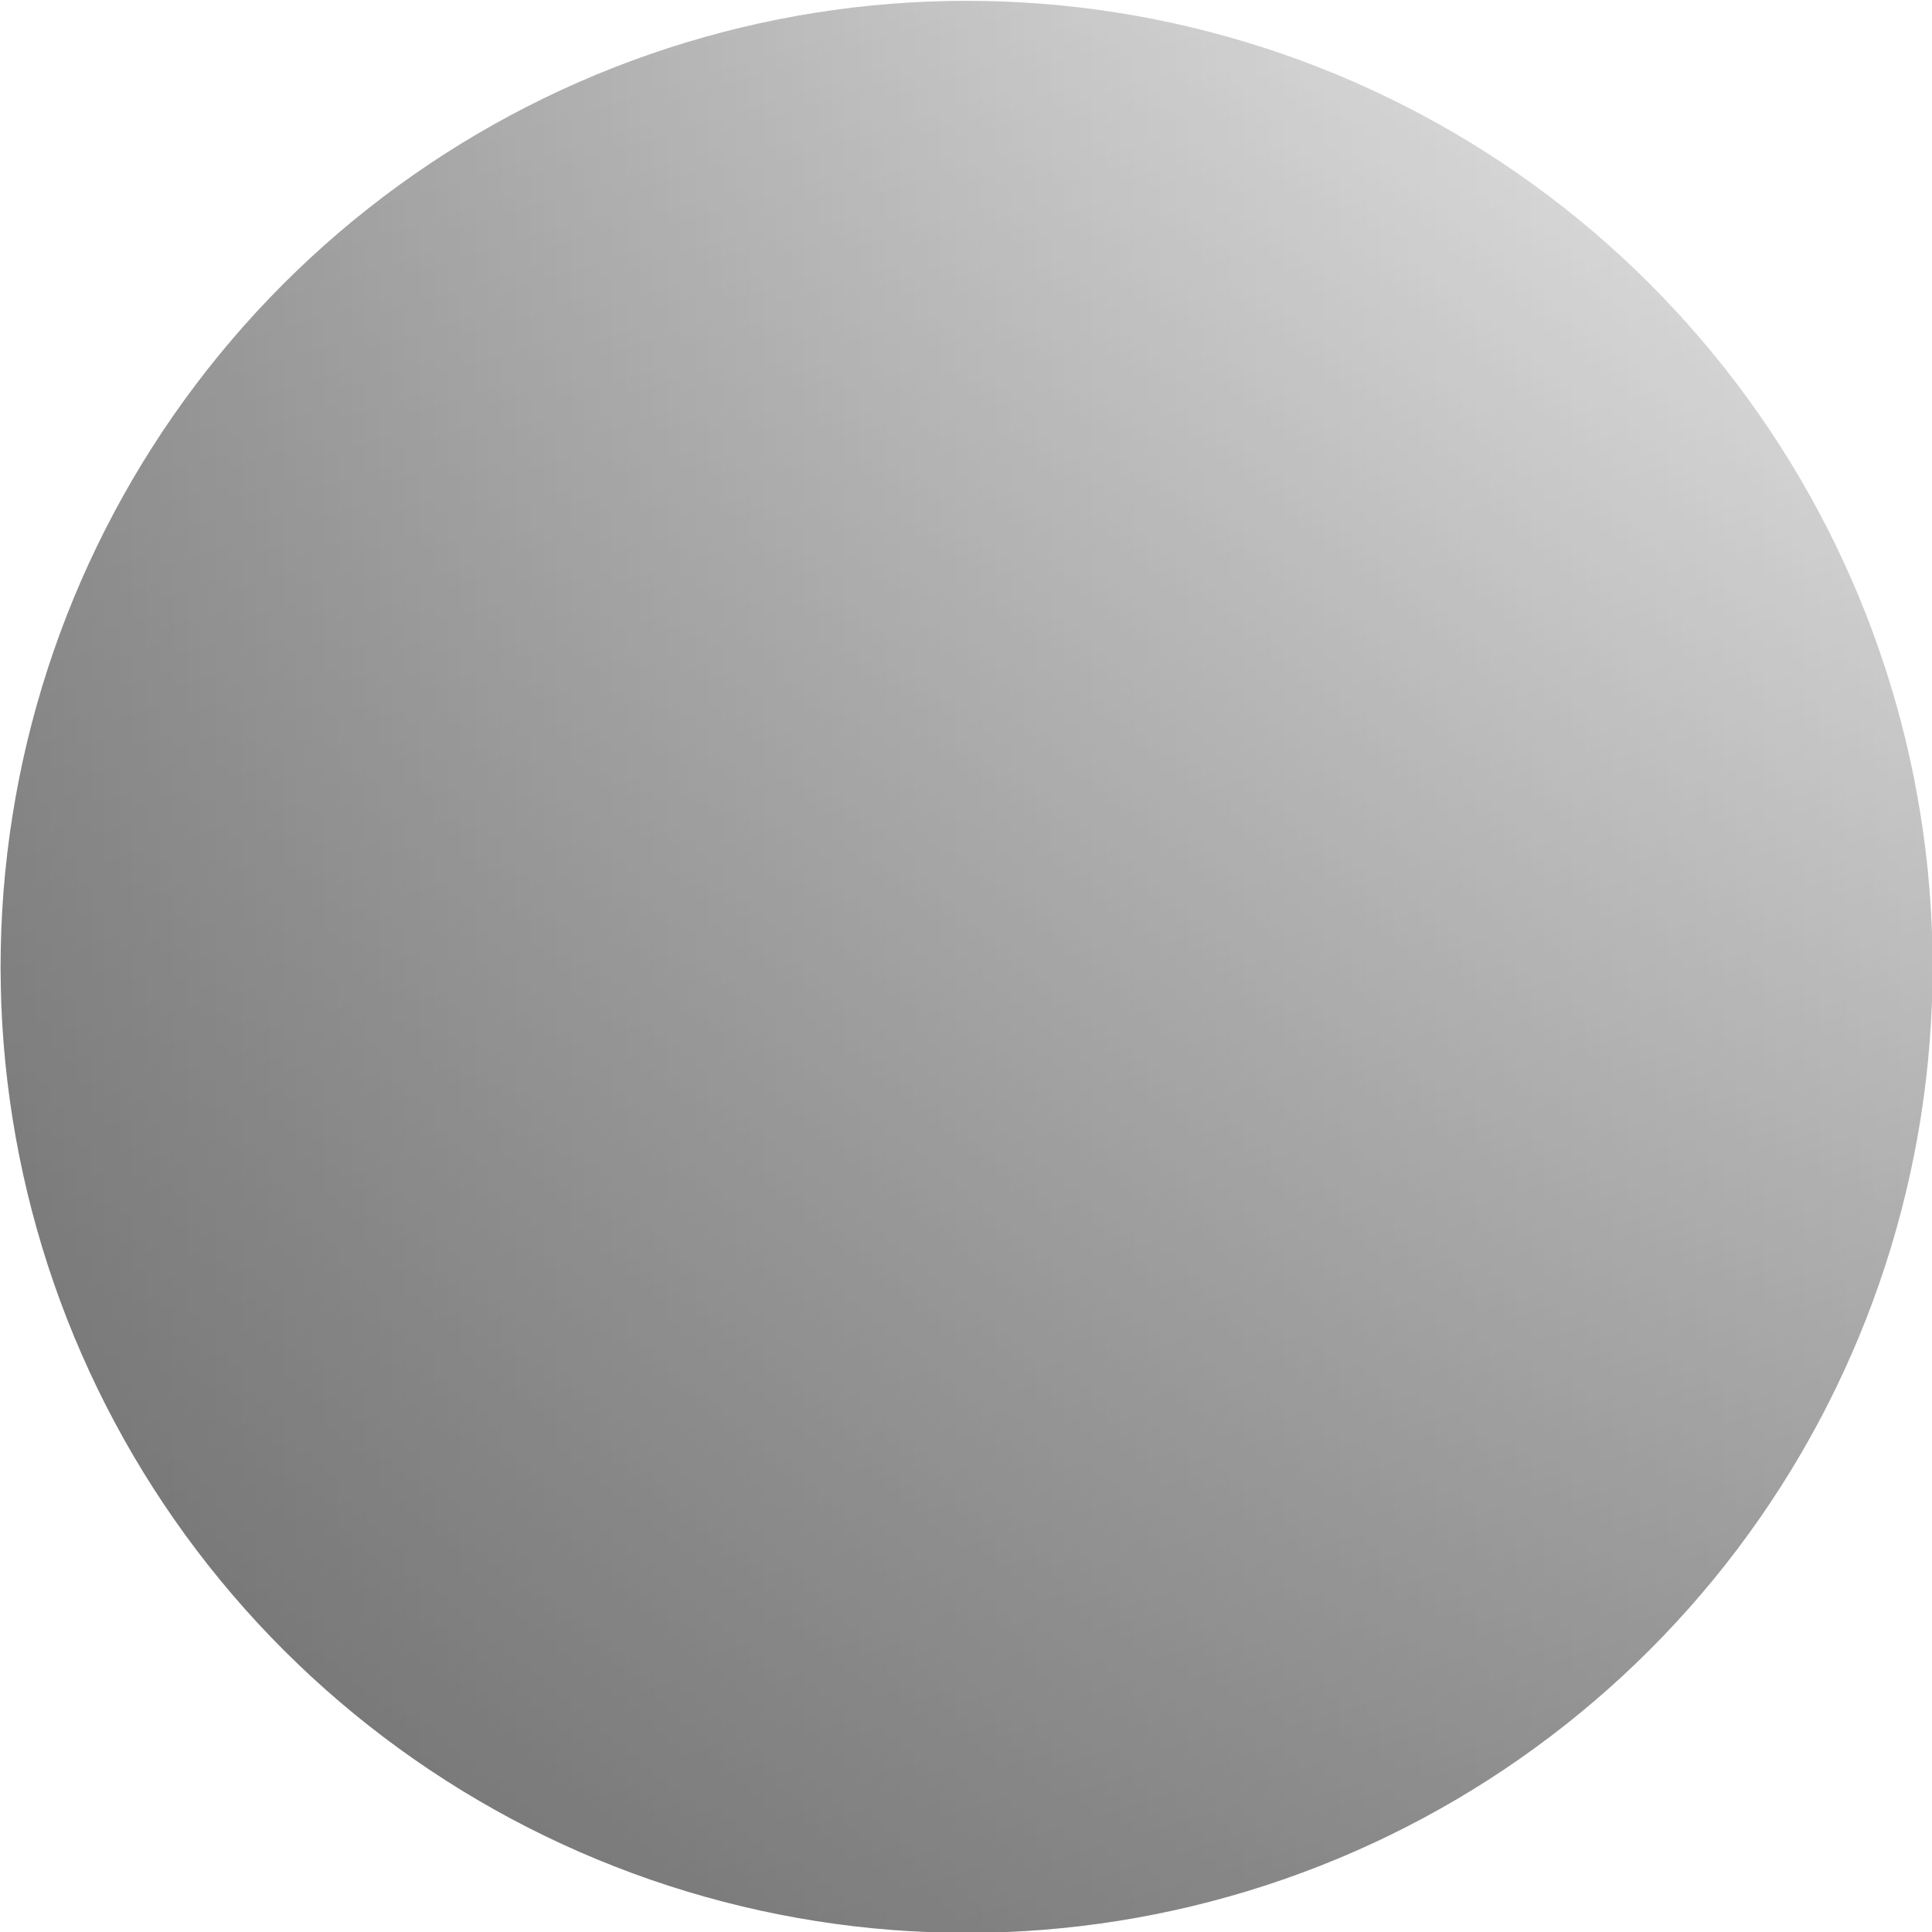 <?xml version="1.0" encoding="UTF-8" standalone="no"?>
<!-- Created with Inkscape (http://www.inkscape.org/) -->

<svg
   xmlns:dc="http://purl.org/dc/elements/1.1/"
   xmlns:cc="http://creativecommons.org/ns#"
   xmlns:rdf="http://www.w3.org/1999/02/22-rdf-syntax-ns#"
   xmlns:svg="http://www.w3.org/2000/svg"
   xmlns="http://www.w3.org/2000/svg"
   xmlns:xlink="http://www.w3.org/1999/xlink"
   xmlns:sodipodi="http://sodipodi.sourceforge.net/DTD/sodipodi-0.dtd"
   xmlns:inkscape="http://www.inkscape.org/namespaces/inkscape"
   width="485.843"
   height="485.843"
   id="svg2891"
   version="1.1"
   inkscape:version="0.48.0 r9654"
   sodipodi:docname="planet-s.svg"
   inkscape:export-filename="/home/william/Dev/C/spaceedit/spaceedit/data/planet-s.png"
   inkscape:export-xdpi="55.57"
   inkscape:export-ydpi="55.57">
  <sodipodi:namedview
     id="base"
     pagecolor="#ffffff"
     bordercolor="#666666"
     borderopacity="1.0"
     inkscape:pageopacity="0.0"
     inkscape:pageshadow="2"
     inkscape:zoom="0.35"
     inkscape:cx="61.557178"
     inkscape:cy="235.83878"
     inkscape:document-units="px"
     inkscape:current-layer="layer1"
     showgrid="false"
     inkscape:window-width="574"
     inkscape:window-height="835"
     inkscape:window-x="0"
     inkscape:window-y="0"
     inkscape:window-maximized="0" />
  <defs
     id="defs2893">
    <linearGradient
       inkscape:collect="always"
       id="linearGradient3758">
      <stop
         style="stop-color:#000000;stop-opacity:1;"
         offset="0"
         id="stop3760" />
      <stop
         style="stop-color:#000000;stop-opacity:0;"
         offset="1"
         id="stop3762" />
    </linearGradient>
    <linearGradient
       id="linearGradient3706">
      <stop
         style="stop-color:#58c85a;stop-opacity:1;"
         offset="0"
         id="stop3708" />
      <stop
         style="stop-color:#bcffb8;stop-opacity:1;"
         offset="1"
         id="stop3710" />
    </linearGradient>
    <linearGradient
       id="linearGradient3675">
      <stop
         style="stop-color:#000000;stop-opacity:1;"
         offset="0"
         id="stop3677" />
      <stop
         style="stop-color:#000000;stop-opacity:0;"
         offset="1"
         id="stop3679" />
    </linearGradient>
    <inkscape:perspective
       sodipodi:type="inkscape:persp3d"
       inkscape:vp_x="0 : 526.18109 : 1"
       inkscape:vp_y="0 : 1000 : 0"
       inkscape:vp_z="744.09448 : 526.18109 : 1"
       inkscape:persp3d-origin="372.04724 : 350.78739 : 1"
       id="perspective2899" />
    <linearGradient
       inkscape:collect="always"
       xlink:href="#linearGradient3675"
       id="linearGradient3681"
       x1="-574.286"
       y1="629.505"
       x2="-88.571"
       y2="629.505"
       gradientUnits="userSpaceOnUse" />
    <linearGradient
       inkscape:collect="always"
       xlink:href="#linearGradient3706"
       id="linearGradient3712"
       x1="-869.978"
       y1="605.3"
       x2="-362.159"
       y2="559.787"
       gradientUnits="userSpaceOnUse"
       gradientTransform="matrix(-0.397,-0.918,0.918,-0.397,-411.147,149.451)" />
    <linearGradient
       inkscape:collect="always"
       xlink:href="#linearGradient3706"
       id="linearGradient3724"
       x1="-478.953"
       y1="335.028"
       x2="-503.47"
       y2="861.565"
       gradientUnits="userSpaceOnUse"
       gradientTransform="matrix(-0.878,0.478,-0.478,-0.878,264.833,1267.737)" />
    <linearGradient
       inkscape:collect="always"
       xlink:href="#linearGradient3706"
       id="linearGradient3734"
       x1="-391.667"
       y1="718.912"
       x2="-820.661"
       y2="-59.949"
       gradientUnits="userSpaceOnUse"
       gradientTransform="matrix(0.504,0,0,0.565,688.644,309.902)" />
    <linearGradient
       inkscape:collect="always"
       xlink:href="#linearGradient3706"
       id="linearGradient3744"
       x1="485.394"
       y1="726.697"
       x2="274.783"
       y2="275.268"
       gradientUnits="userSpaceOnUse" />
    <linearGradient
       inkscape:collect="always"
       xlink:href="#linearGradient3706"
       id="linearGradient3754"
       x1="519.97"
       y1="714.794"
       x2="297.189"
       y2="289.079"
       gradientUnits="userSpaceOnUse" />
    <linearGradient
       inkscape:collect="always"
       xlink:href="#linearGradient3758"
       id="linearGradient3764"
       x1="-137.143"
       y1="479.505"
       x2="800"
       y2="479.505"
       gradientUnits="userSpaceOnUse"
       gradientTransform="matrix(0.576,0,0,0.782,170.453,100.434)" />
    <inkscape:perspective
       id="perspective3774"
       inkscape:persp3d-origin="0.5 : 0.33333333 : 1"
       inkscape:vp_z="1 : 0.5 : 1"
       inkscape:vp_y="0 : 1000 : 0"
       inkscape:vp_x="0 : 0.5 : 1"
       sodipodi:type="inkscape:persp3d" />
    <linearGradient
       inkscape:collect="always"
       xlink:href="#linearGradient3675-6"
       id="linearGradient3681-0"
       x1="-574.286"
       y1="629.505"
       x2="-88.571"
       y2="629.505"
       gradientUnits="userSpaceOnUse" />
    <linearGradient
       id="linearGradient3675-6">
      <stop
         style="stop-color:#7872ff;stop-opacity:1;"
         offset="0"
         id="stop3677-2" />
      <stop
         style="stop-color:#c8caff;stop-opacity:1;"
         offset="1"
         id="stop3679-2" />
    </linearGradient>
    <linearGradient
       inkscape:collect="always"
       xlink:href="#linearGradient3675"
       id="linearGradient3817"
       gradientUnits="userSpaceOnUse"
       x1="-574.286"
       y1="629.505"
       x2="-88.571"
       y2="629.505" />
    <linearGradient
       inkscape:collect="always"
       xlink:href="#linearGradient3706"
       id="linearGradient3819"
       gradientUnits="userSpaceOnUse"
       gradientTransform="matrix(-0.397,-0.918,0.918,-0.397,-411.147,149.451)"
       x1="-869.978"
       y1="605.3"
       x2="-362.159"
       y2="559.787" />
    <linearGradient
       inkscape:collect="always"
       xlink:href="#linearGradient3706"
       id="linearGradient3821"
       gradientUnits="userSpaceOnUse"
       gradientTransform="matrix(-0.878,0.478,-0.478,-0.878,264.833,1267.737)"
       x1="-478.953"
       y1="335.028"
       x2="-503.47"
       y2="861.565" />
    <linearGradient
       inkscape:collect="always"
       xlink:href="#linearGradient3706"
       id="linearGradient3823"
       gradientUnits="userSpaceOnUse"
       gradientTransform="matrix(0.504,0,0,0.565,688.644,309.902)"
       x1="-391.667"
       y1="718.912"
       x2="-820.661"
       y2="-59.949" />
    <linearGradient
       inkscape:collect="always"
       xlink:href="#linearGradient3706"
       id="linearGradient3825"
       gradientUnits="userSpaceOnUse"
       x1="485.394"
       y1="726.697"
       x2="274.783"
       y2="275.268" />
    <linearGradient
       inkscape:collect="always"
       xlink:href="#linearGradient3706"
       id="linearGradient3827"
       gradientUnits="userSpaceOnUse"
       x1="519.97"
       y1="714.794"
       x2="297.189"
       y2="289.079" />
    <linearGradient
       inkscape:collect="always"
       xlink:href="#linearGradient3758"
       id="linearGradient3829"
       gradientUnits="userSpaceOnUse"
       gradientTransform="matrix(0.576,0,0,0.782,170.453,100.434)"
       x1="-137.143"
       y1="479.505"
       x2="800"
       y2="479.505" />
    <linearGradient
       inkscape:collect="always"
       xlink:href="#linearGradient3758"
       id="linearGradient2852"
       gradientUnits="userSpaceOnUse"
       gradientTransform="matrix(0.576,0,0,0.782,159.024,111.862)"
       x1="-137.143"
       y1="479.505"
       x2="800"
       y2="479.505" />
    <linearGradient
       inkscape:collect="always"
       xlink:href="#linearGradient3706"
       id="linearGradient2855"
       gradientUnits="userSpaceOnUse"
       x1="519.97"
       y1="714.794"
       x2="297.189"
       y2="289.079"
       gradientTransform="translate(-925.714,22.857)" />
    <linearGradient
       inkscape:collect="always"
       xlink:href="#linearGradient3706"
       id="linearGradient2858"
       gradientUnits="userSpaceOnUse"
       x1="485.394"
       y1="726.697"
       x2="274.783"
       y2="275.268"
       gradientTransform="translate(-925.714,22.857)" />
    <linearGradient
       inkscape:collect="always"
       xlink:href="#linearGradient3706"
       id="linearGradient2861"
       gradientUnits="userSpaceOnUse"
       gradientTransform="matrix(0.504,0,0,0.565,-237.071,332.759)"
       x1="-391.667"
       y1="718.912"
       x2="-820.661"
       y2="-59.949" />
    <linearGradient
       inkscape:collect="always"
       xlink:href="#linearGradient3706"
       id="linearGradient2864"
       gradientUnits="userSpaceOnUse"
       gradientTransform="matrix(-0.878,0.478,-0.478,-0.878,-660.881,1290.594)"
       x1="-478.953"
       y1="335.028"
       x2="-503.47"
       y2="861.565" />
    <linearGradient
       inkscape:collect="always"
       xlink:href="#linearGradient3706"
       id="linearGradient2867"
       gradientUnits="userSpaceOnUse"
       gradientTransform="matrix(-0.397,-0.918,0.918,-0.397,-1336.862,172.308)"
       x1="-869.978"
       y1="605.3"
       x2="-362.159"
       y2="559.787" />
    <linearGradient
       inkscape:collect="always"
       xlink:href="#linearGradient3706"
       id="linearGradient4052"
       gradientUnits="userSpaceOnUse"
       gradientTransform="matrix(-0.397,-0.918,0.918,-0.397,-1336.862,172.308)"
       x1="-869.978"
       y1="605.3"
       x2="-362.159"
       y2="559.787" />
    <linearGradient
       inkscape:collect="always"
       xlink:href="#linearGradient3706"
       id="linearGradient4054"
       gradientUnits="userSpaceOnUse"
       gradientTransform="matrix(-0.878,0.478,-0.478,-0.878,-660.881,1290.594)"
       x1="-478.953"
       y1="335.028"
       x2="-503.47"
       y2="861.565" />
    <linearGradient
       inkscape:collect="always"
       xlink:href="#linearGradient3706"
       id="linearGradient4056"
       gradientUnits="userSpaceOnUse"
       gradientTransform="matrix(0.504,0,0,0.565,-237.071,332.759)"
       x1="-391.667"
       y1="718.912"
       x2="-820.661"
       y2="-59.949" />
    <linearGradient
       inkscape:collect="always"
       xlink:href="#linearGradient3706"
       id="linearGradient4058"
       gradientUnits="userSpaceOnUse"
       gradientTransform="translate(-925.714,22.857)"
       x1="485.394"
       y1="726.697"
       x2="274.783"
       y2="275.268" />
    <linearGradient
       inkscape:collect="always"
       xlink:href="#linearGradient3706"
       id="linearGradient4060"
       gradientUnits="userSpaceOnUse"
       gradientTransform="translate(-925.714,22.857)"
       x1="519.97"
       y1="714.794"
       x2="297.189"
       y2="289.079" />
    <linearGradient
       y2="559.787"
       x2="-362.159"
       y1="605.3"
       x1="-869.978"
       gradientTransform="matrix(-0.397,-0.918,0.918,-0.397,-1336.862,172.308)"
       gradientUnits="userSpaceOnUse"
       id="linearGradient4187"
       xlink:href="#linearGradient3706"
       inkscape:collect="always" />
    <linearGradient
       y2="861.565"
       x2="-503.47"
       y1="335.028"
       x1="-478.953"
       gradientTransform="matrix(-0.878,0.478,-0.478,-0.878,-660.881,1290.594)"
       gradientUnits="userSpaceOnUse"
       id="linearGradient4189"
       xlink:href="#linearGradient3706"
       inkscape:collect="always" />
    <linearGradient
       y2="-59.949"
       x2="-820.661"
       y1="718.912"
       x1="-391.667"
       gradientTransform="matrix(0.504,0,0,0.565,-237.071,332.759)"
       gradientUnits="userSpaceOnUse"
       id="linearGradient4191"
       xlink:href="#linearGradient3706"
       inkscape:collect="always" />
    <linearGradient
       y2="275.268"
       x2="274.783"
       y1="726.697"
       x1="485.394"
       gradientTransform="translate(-925.714,22.857)"
       gradientUnits="userSpaceOnUse"
       id="linearGradient4193"
       xlink:href="#linearGradient3706"
       inkscape:collect="always" />
    <linearGradient
       y2="289.079"
       x2="297.189"
       y1="714.794"
       x1="519.97"
       gradientTransform="translate(-925.714,22.857)"
       gradientUnits="userSpaceOnUse"
       id="linearGradient4195"
       xlink:href="#linearGradient3706"
       inkscape:collect="always" />
    <linearGradient
       y2="559.787"
       x2="-362.159"
       y1="605.3"
       x1="-869.978"
       gradientTransform="matrix(-0.397,-0.918,0.918,-0.397,-1336.862,172.308)"
       gradientUnits="userSpaceOnUse"
       id="linearGradient4197"
       xlink:href="#linearGradient3706"
       inkscape:collect="always" />
    <linearGradient
       y2="861.565"
       x2="-503.47"
       y1="335.028"
       x1="-478.953"
       gradientTransform="matrix(-0.878,0.478,-0.478,-0.878,-660.881,1290.594)"
       gradientUnits="userSpaceOnUse"
       id="linearGradient4199"
       xlink:href="#linearGradient3706"
       inkscape:collect="always" />
    <linearGradient
       y2="-59.949"
       x2="-820.661"
       y1="718.912"
       x1="-391.667"
       gradientTransform="matrix(0.504,0,0,0.565,-237.071,332.759)"
       gradientUnits="userSpaceOnUse"
       id="linearGradient4201"
       xlink:href="#linearGradient3706"
       inkscape:collect="always" />
    <linearGradient
       y2="275.268"
       x2="274.783"
       y1="726.697"
       x1="485.394"
       gradientTransform="translate(-925.714,22.857)"
       gradientUnits="userSpaceOnUse"
       id="linearGradient4203"
       xlink:href="#linearGradient3706"
       inkscape:collect="always" />
    <linearGradient
       y2="289.079"
       x2="297.189"
       y1="714.794"
       x1="519.97"
       gradientTransform="translate(-925.714,22.857)"
       gradientUnits="userSpaceOnUse"
       id="linearGradient4205"
       xlink:href="#linearGradient3706"
       inkscape:collect="always" />
    <linearGradient
       y2="559.787"
       x2="-362.159"
       y1="605.3"
       x1="-869.978"
       gradientTransform="matrix(-0.397,-0.918,0.918,-0.397,-1336.862,172.308)"
       gradientUnits="userSpaceOnUse"
       id="linearGradient5039"
       xlink:href="#linearGradient3706"
       inkscape:collect="always" />
    <linearGradient
       y2="861.565"
       x2="-503.47"
       y1="335.028"
       x1="-478.953"
       gradientTransform="matrix(-0.878,0.478,-0.478,-0.878,-660.881,1290.594)"
       gradientUnits="userSpaceOnUse"
       id="linearGradient5041"
       xlink:href="#linearGradient3706"
       inkscape:collect="always" />
    <linearGradient
       y2="-59.949"
       x2="-820.661"
       y1="718.912"
       x1="-391.667"
       gradientTransform="matrix(0.504,0,0,0.565,-237.071,332.759)"
       gradientUnits="userSpaceOnUse"
       id="linearGradient5043"
       xlink:href="#linearGradient3706"
       inkscape:collect="always" />
    <linearGradient
       y2="275.268"
       x2="274.783"
       y1="726.697"
       x1="485.394"
       gradientTransform="translate(-925.714,22.857)"
       gradientUnits="userSpaceOnUse"
       id="linearGradient5045"
       xlink:href="#linearGradient3706"
       inkscape:collect="always" />
    <linearGradient
       y2="289.079"
       x2="297.189"
       y1="714.794"
       x1="519.97"
       gradientTransform="translate(-925.714,22.857)"
       gradientUnits="userSpaceOnUse"
       id="linearGradient5047"
       xlink:href="#linearGradient3706"
       inkscape:collect="always" />
    <inkscape:perspective
       id="perspective2884"
       inkscape:persp3d-origin="0.5 : 0.33333333 : 1"
       inkscape:vp_z="1 : 0.5 : 1"
       inkscape:vp_y="0 : 1000 : 0"
       inkscape:vp_x="0 : 0.5 : 1"
       sodipodi:type="inkscape:persp3d" />
    <linearGradient
       inkscape:collect="always"
       xlink:href="#linearGradient3675-5"
       id="linearGradient3817-7"
       gradientUnits="userSpaceOnUse"
       x1="-574.286"
       y1="629.505"
       x2="-88.571"
       y2="629.505" />
    <linearGradient
       id="linearGradient3675-5">
      <stop
         style="stop-color:#7872ff;stop-opacity:1;"
         offset="0"
         id="stop3677-9" />
      <stop
         style="stop-color:#c8caff;stop-opacity:1;"
         offset="1"
         id="stop3679-6" />
    </linearGradient>
    <linearGradient
       y2="629.505"
       x2="-88.571"
       y1="629.505"
       x1="-574.286"
       gradientUnits="userSpaceOnUse"
       id="linearGradient2893"
       xlink:href="#linearGradient3675-5"
       inkscape:collect="always" />
    <clipPath
       clipPathUnits="userSpaceOnUse"
       id="clipPath3690">
      <path
         sodipodi:type="arc"
         style="color:#000000;fill:url(#linearGradient3694);fill-opacity:1;fill-rule:nonzero;stroke:none;stroke-width:23.5;marker:none;visibility:visible;display:inline;overflow:visible;enable-background:accumulate"
         id="path3692"
         sodipodi:cx="-331.42856"
         sodipodi:cy="629.50507"
         sodipodi:rx="242.85715"
         sodipodi:ry="242.85715"
         d="m -88.571,629.505 a 242.857,242.857 0 1 1 -485.714,0 242.857,242.857 0 1 1 485.714,0 z"
         transform="matrix(-0.291,-0.957,0.957,-0.291,-333.016,355.724)" />
    </clipPath>
    <linearGradient
       inkscape:collect="always"
       xlink:href="#linearGradient3675-5"
       id="linearGradient3694"
       gradientUnits="userSpaceOnUse"
       x1="-574.286"
       y1="629.505"
       x2="-88.571"
       y2="629.505" />
  </defs>
  <g
     inkscape:label="Layer 1"
     inkscape:groupmode="layer"
     id="layer1"
     transform="translate(-122.793,-246.584)">
    <g
       id="g3686"
       clip-path="url(#clipPath3690)"
       style="opacity:0.771">
      <path
         transform="matrix(-0.291,-0.957,0.957,-0.291,-333.016,355.724)"
         d="m -88.571,629.505 c 0,134.126 -108.731,242.857 -242.857,242.857 -134.126,0 -242.857,-108.731 -242.857,-242.857 0,-134.126 108.731,-242.857 242.857,-242.857 134.126,0 242.857,108.731 242.857,242.857 z"
         sodipodi:ry="242.85715"
         sodipodi:rx="242.85715"
         sodipodi:cy="629.50507"
         sodipodi:cx="-331.42856"
         id="path2901"
         style="color:#000000;fill:url(#linearGradient3817);fill-opacity:1;fill-rule:nonzero;stroke:none;stroke-width:23.5;marker:none;visibility:visible;display:inline;overflow:visible;enable-background:accumulate;opacity:0.511"
         sodipodi:type="arc" />
      <rect
         y="195.219"
         x="80"
         height="582.857"
         width="540"
         id="rect3756"
         style="opacity:0.614;color:#000000;fill:url(#linearGradient2852);fill-opacity:1;fill-rule:nonzero;stroke:none;stroke-width:23.5;marker:none;visibility:visible;display:inline;overflow:visible;enable-background:accumulate" />
    </g>
  </g>
</svg>
